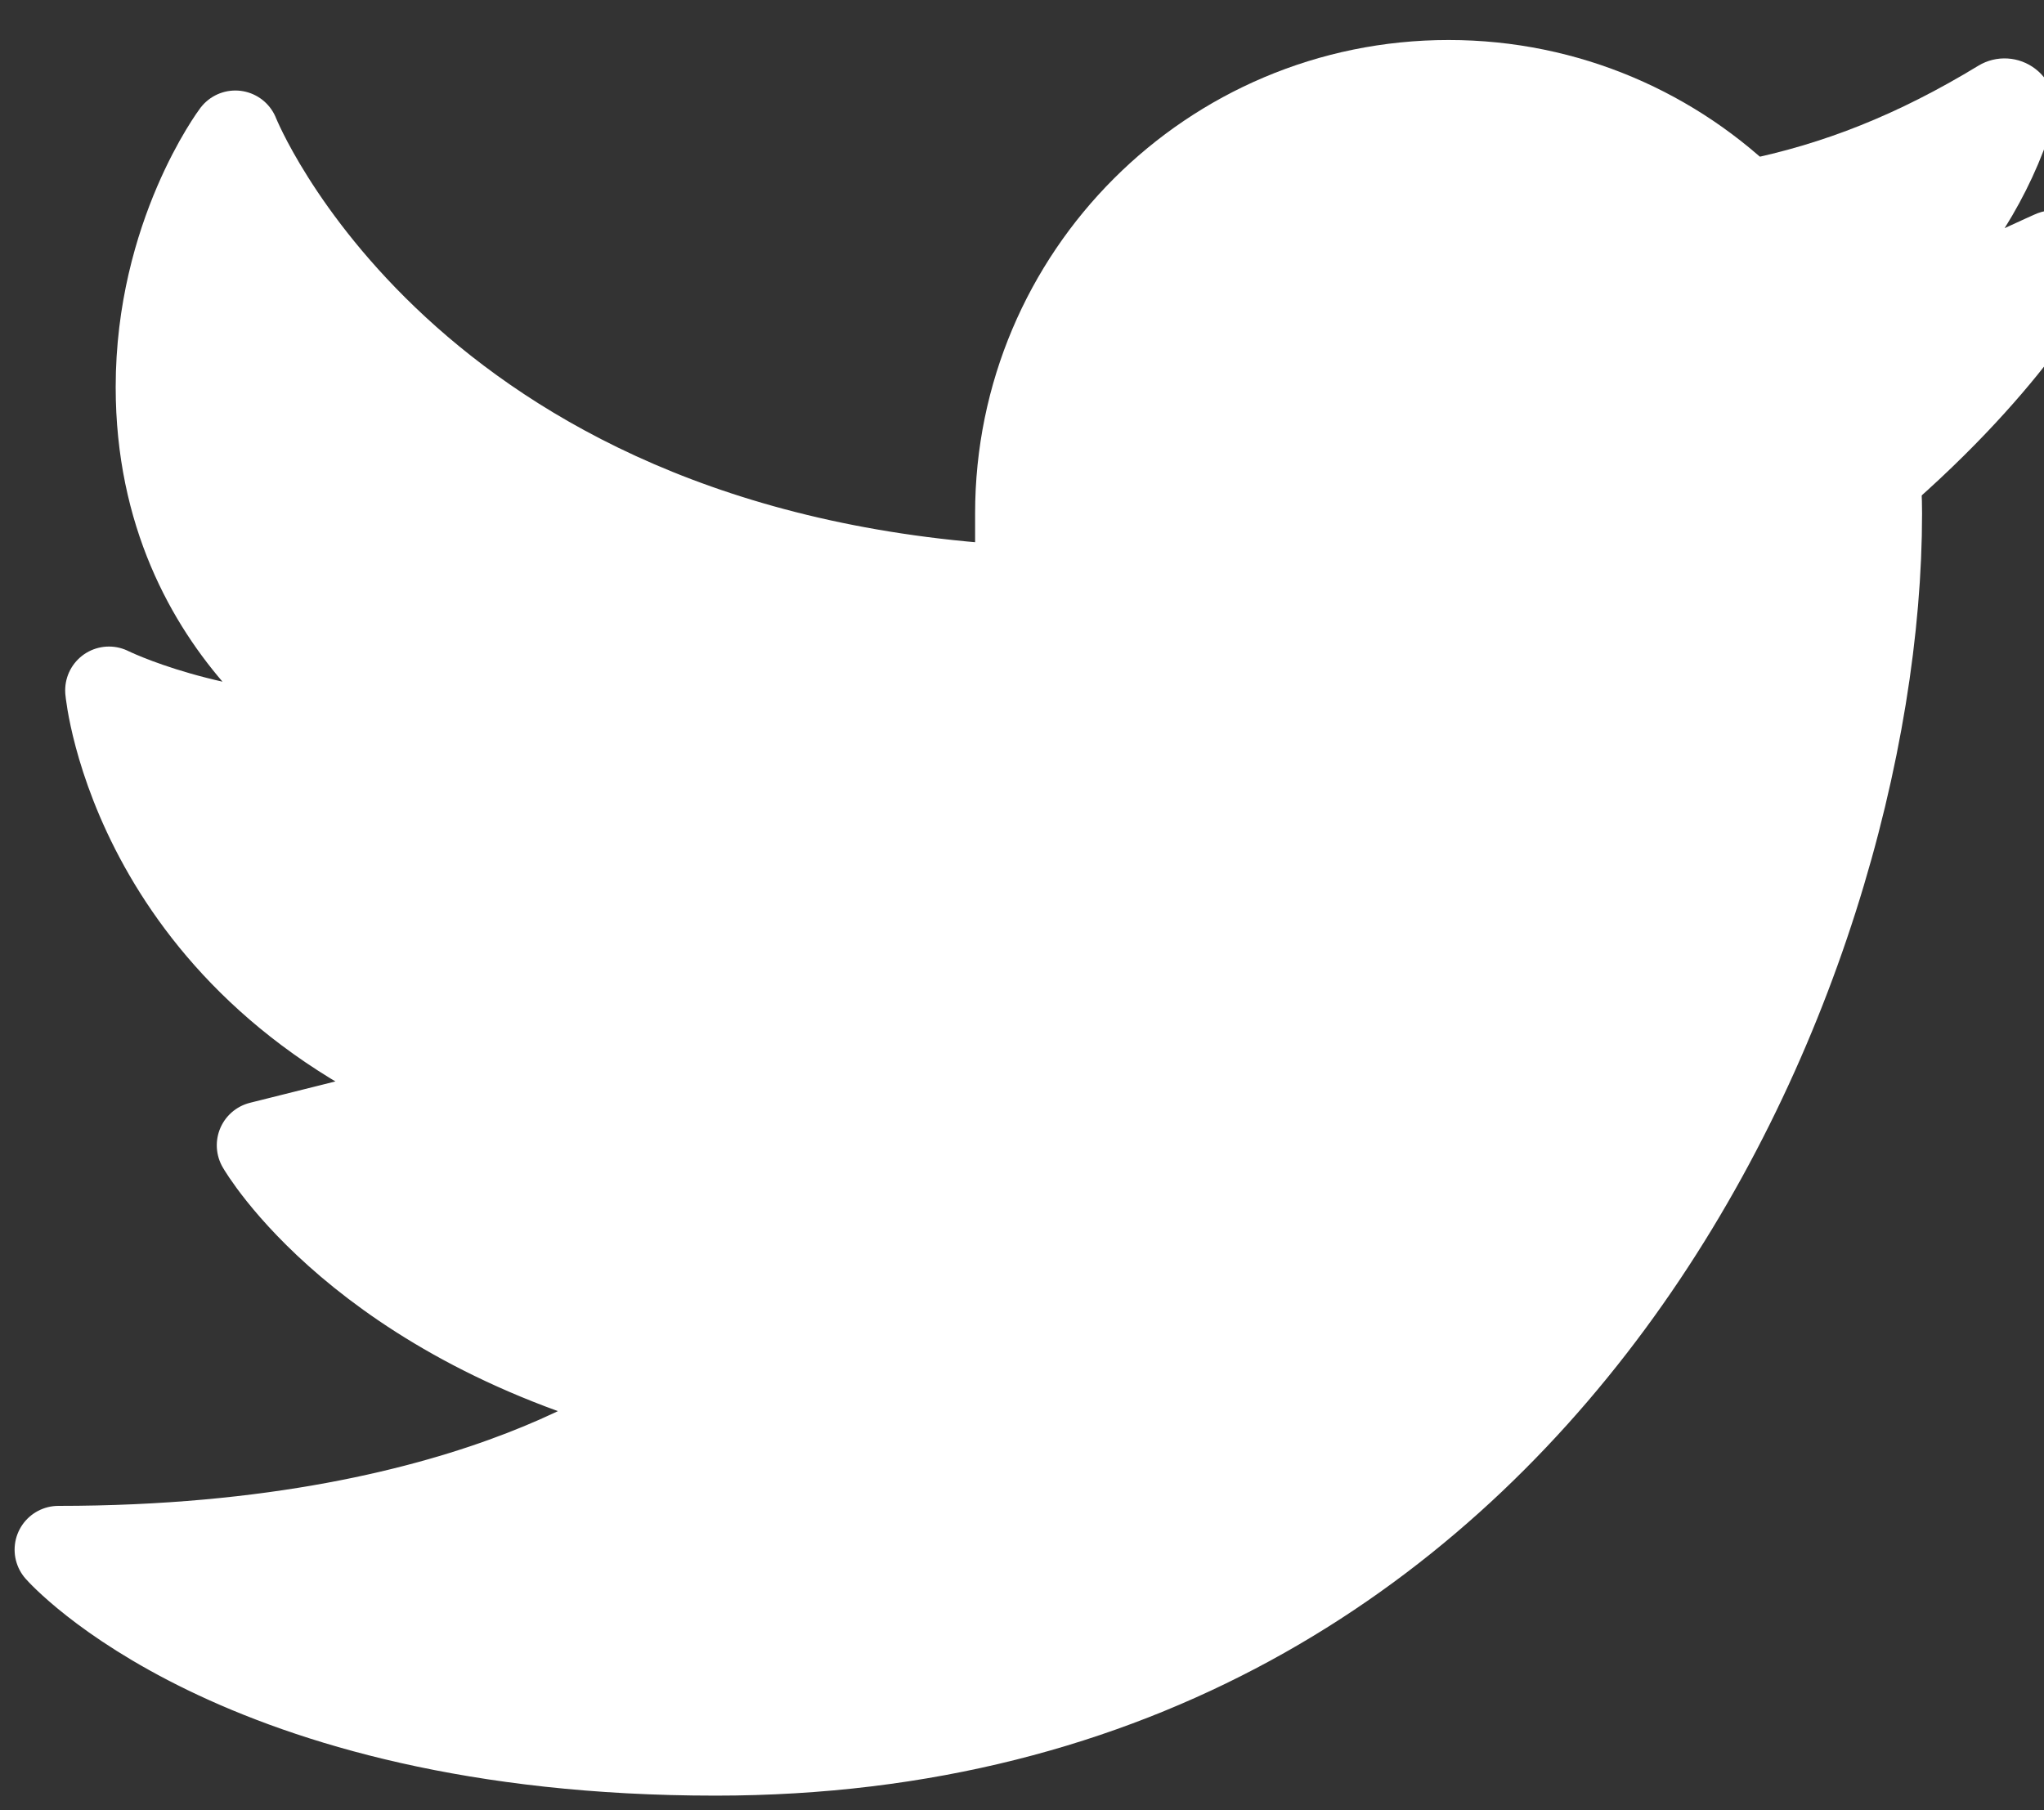 <svg width="35" height="31" viewBox="0 0 35 31" fill="none" xmlns="http://www.w3.org/2000/svg">
<rect x="0" y="0" width="35" height="31" fill="#333333" stroke="none"/>
<path d="M35.813 3.862C35.559 3.598 35.165 3.522 34.83 3.677L34.688 3.741C34.568 3.797 34.447 3.852 34.326 3.907C34.678 3.345 34.958 2.744 35.151 2.123C35.258 1.78 35.142 1.405 34.858 1.184C34.574 0.962 34.182 0.939 33.875 1.126C32.514 1.954 31.227 2.47 29.828 2.749L29.149 2.864C30.972 4.203 32.161 6.356 32.161 8.791C32.161 8.901 32.156 9.017 32.154 9.128L32.282 9.024C34.987 6.77 35.926 4.928 35.965 4.851C36.129 4.521 36.069 4.125 35.813 3.862Z" fill="white"/>
<path d="M24.805 1.435C20.741 1.435 17.447 4.729 17.447 8.792V10.091C6.893 9.525 4.03 2.3 4.03 2.3C4.03 2.3 2.731 4.031 2.731 6.628C2.731 10.956 6.194 12.688 6.194 12.688C3.597 12.688 1.866 11.822 1.866 11.822C1.866 11.822 2.298 16.583 7.925 18.747L4.462 19.613C4.462 19.613 6.194 22.642 11.387 23.941C11.387 23.941 8.358 26.538 1 26.538C1 26.538 4.03 30 12.253 30C26.536 30 32.162 16.583 32.162 8.792C32.162 4.729 28.868 1.435 24.805 1.435Z" fill="white" stroke="white" stroke-width="1.5" stroke-miterlimit="10" stroke-linejoin="round"/>
</svg>
